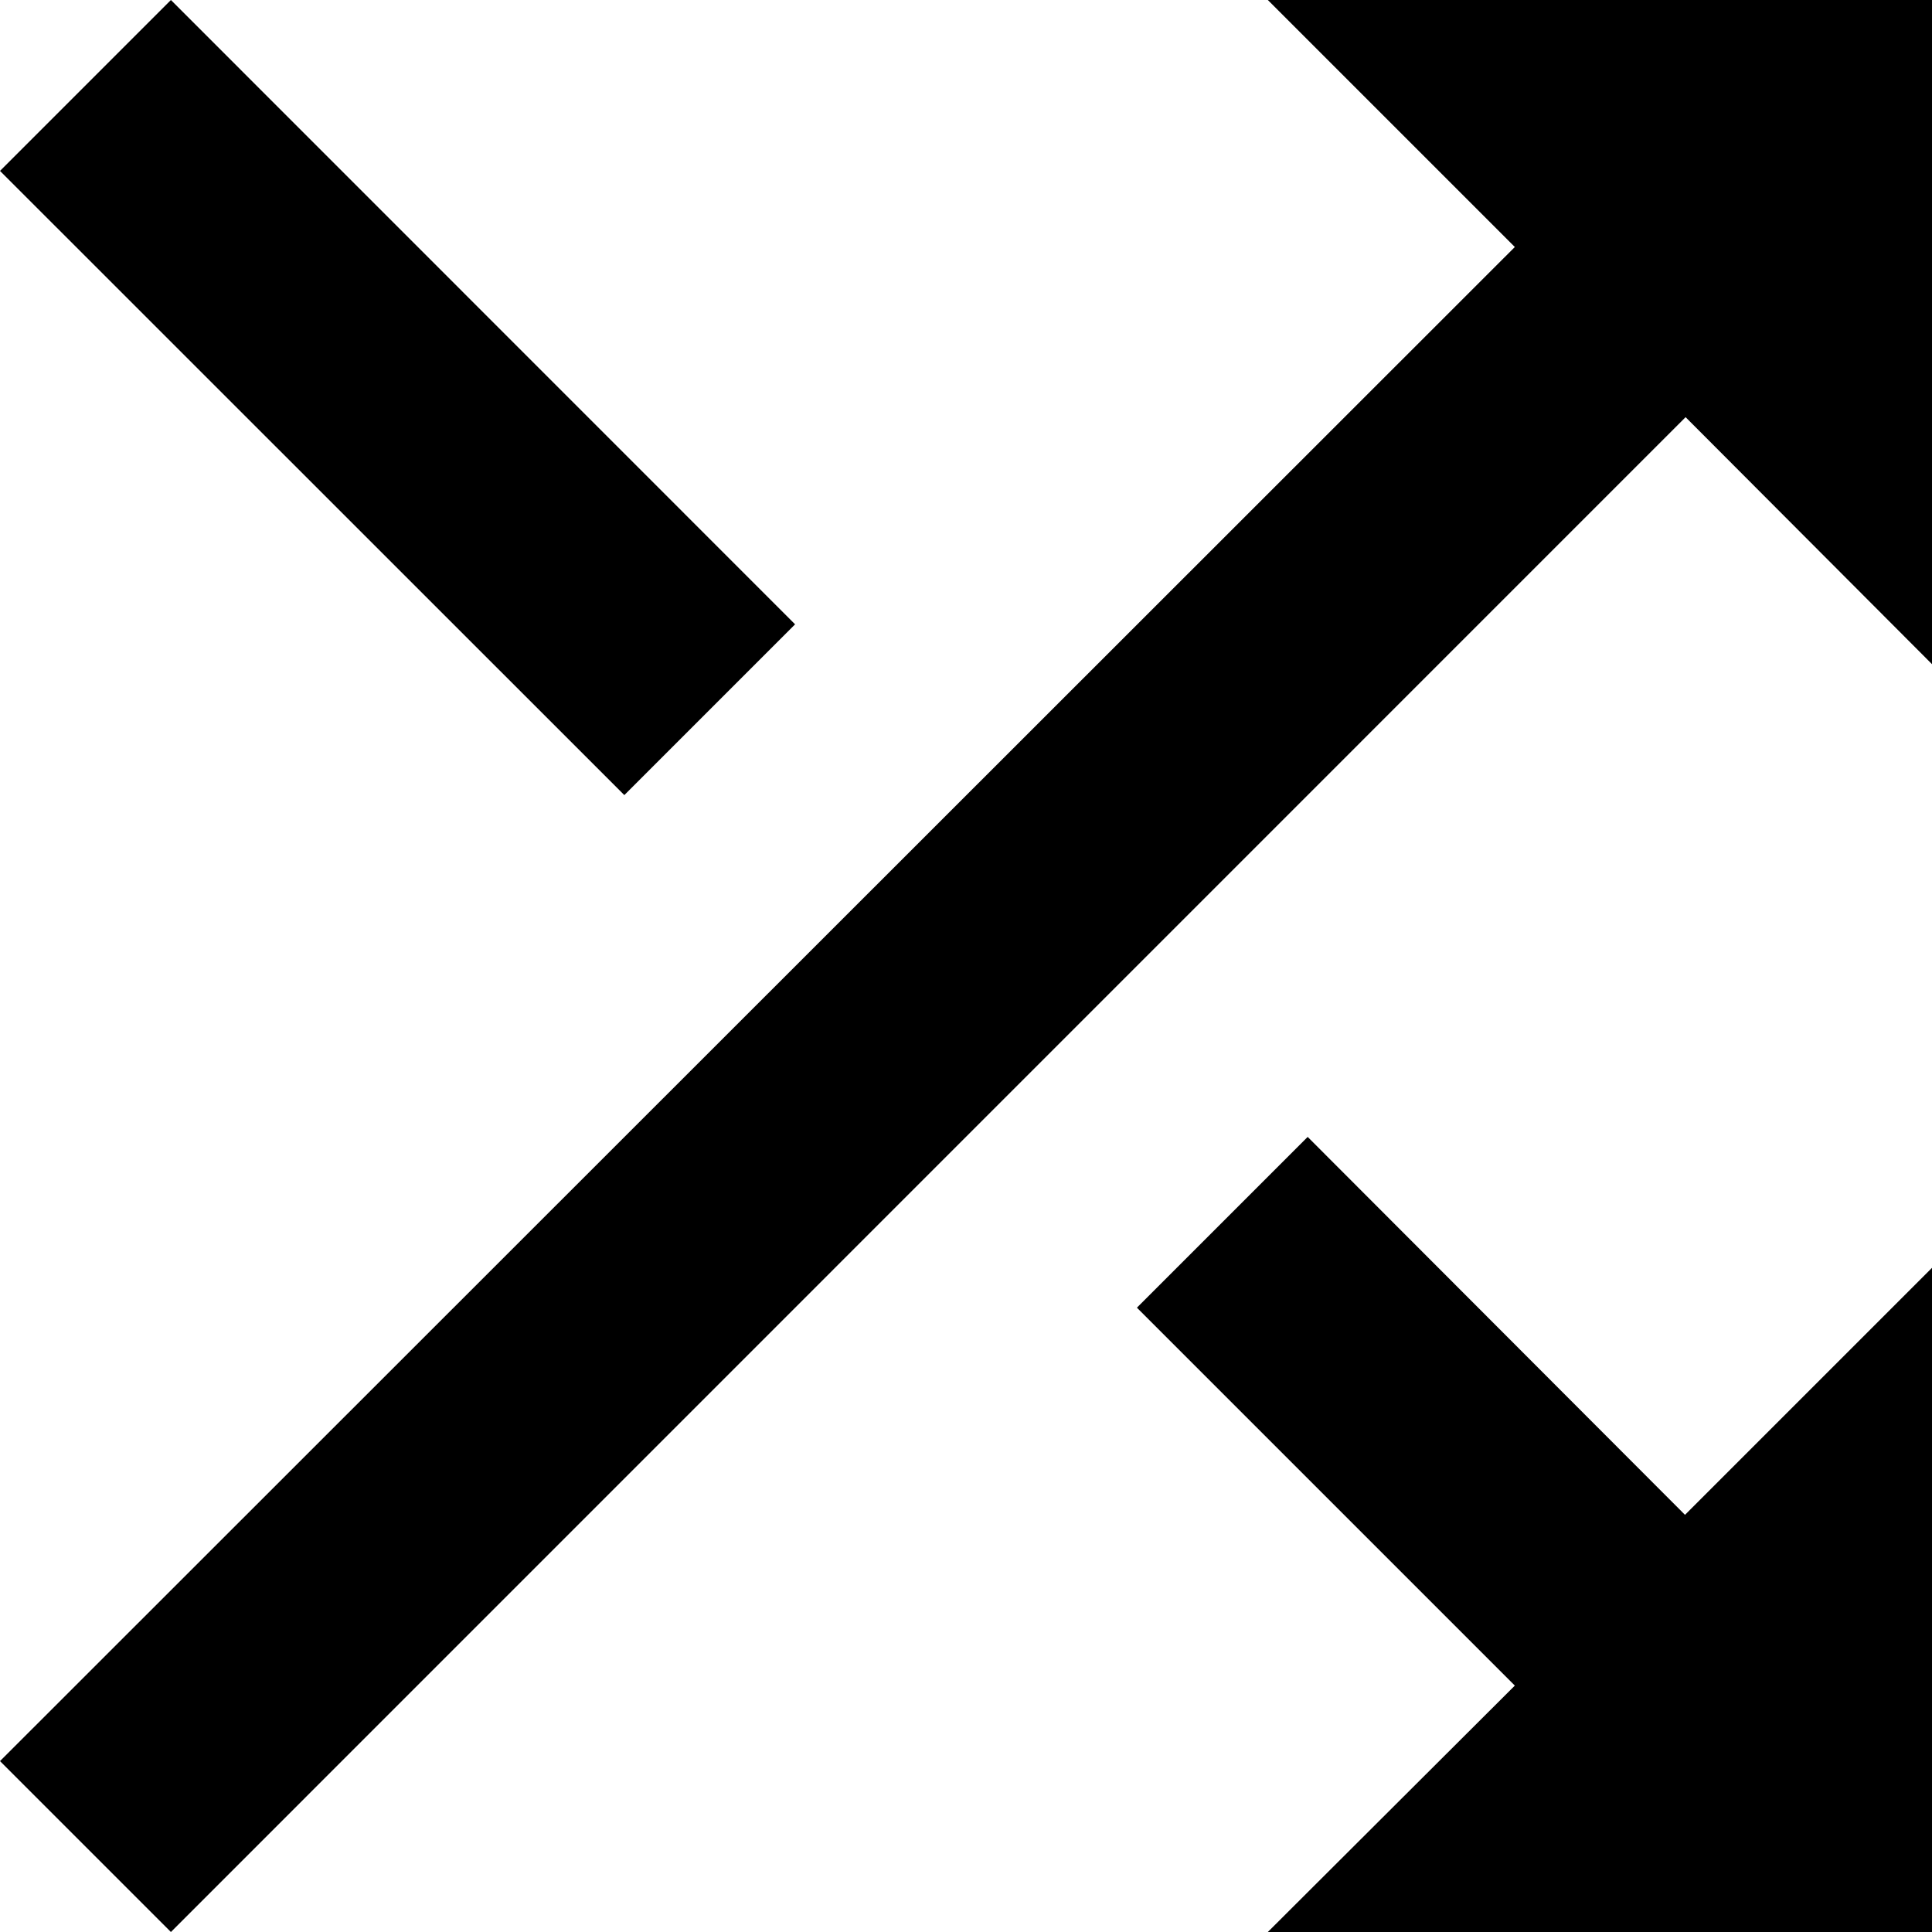 <svg width="13" height="13" viewBox="0 0 13 13" fill="none" xmlns="http://www.w3.org/2000/svg">
<path d="M8.799 7.65L7.65 8.799L10.193 11.342L8.531 13H13V8.531L11.338 10.193L8.799 7.65Z" fill="black"/>
<path d="M5.35 4.201L1.15 0L-8.17268e-06 1.15L4.201 5.35L5.35 4.201Z" fill="black"/>
<path d="M8.531 0L10.193 1.662L0 11.85L1.15 13L11.342 2.807L13 4.469V0H8.531Z" fill="black"/>
</svg>
